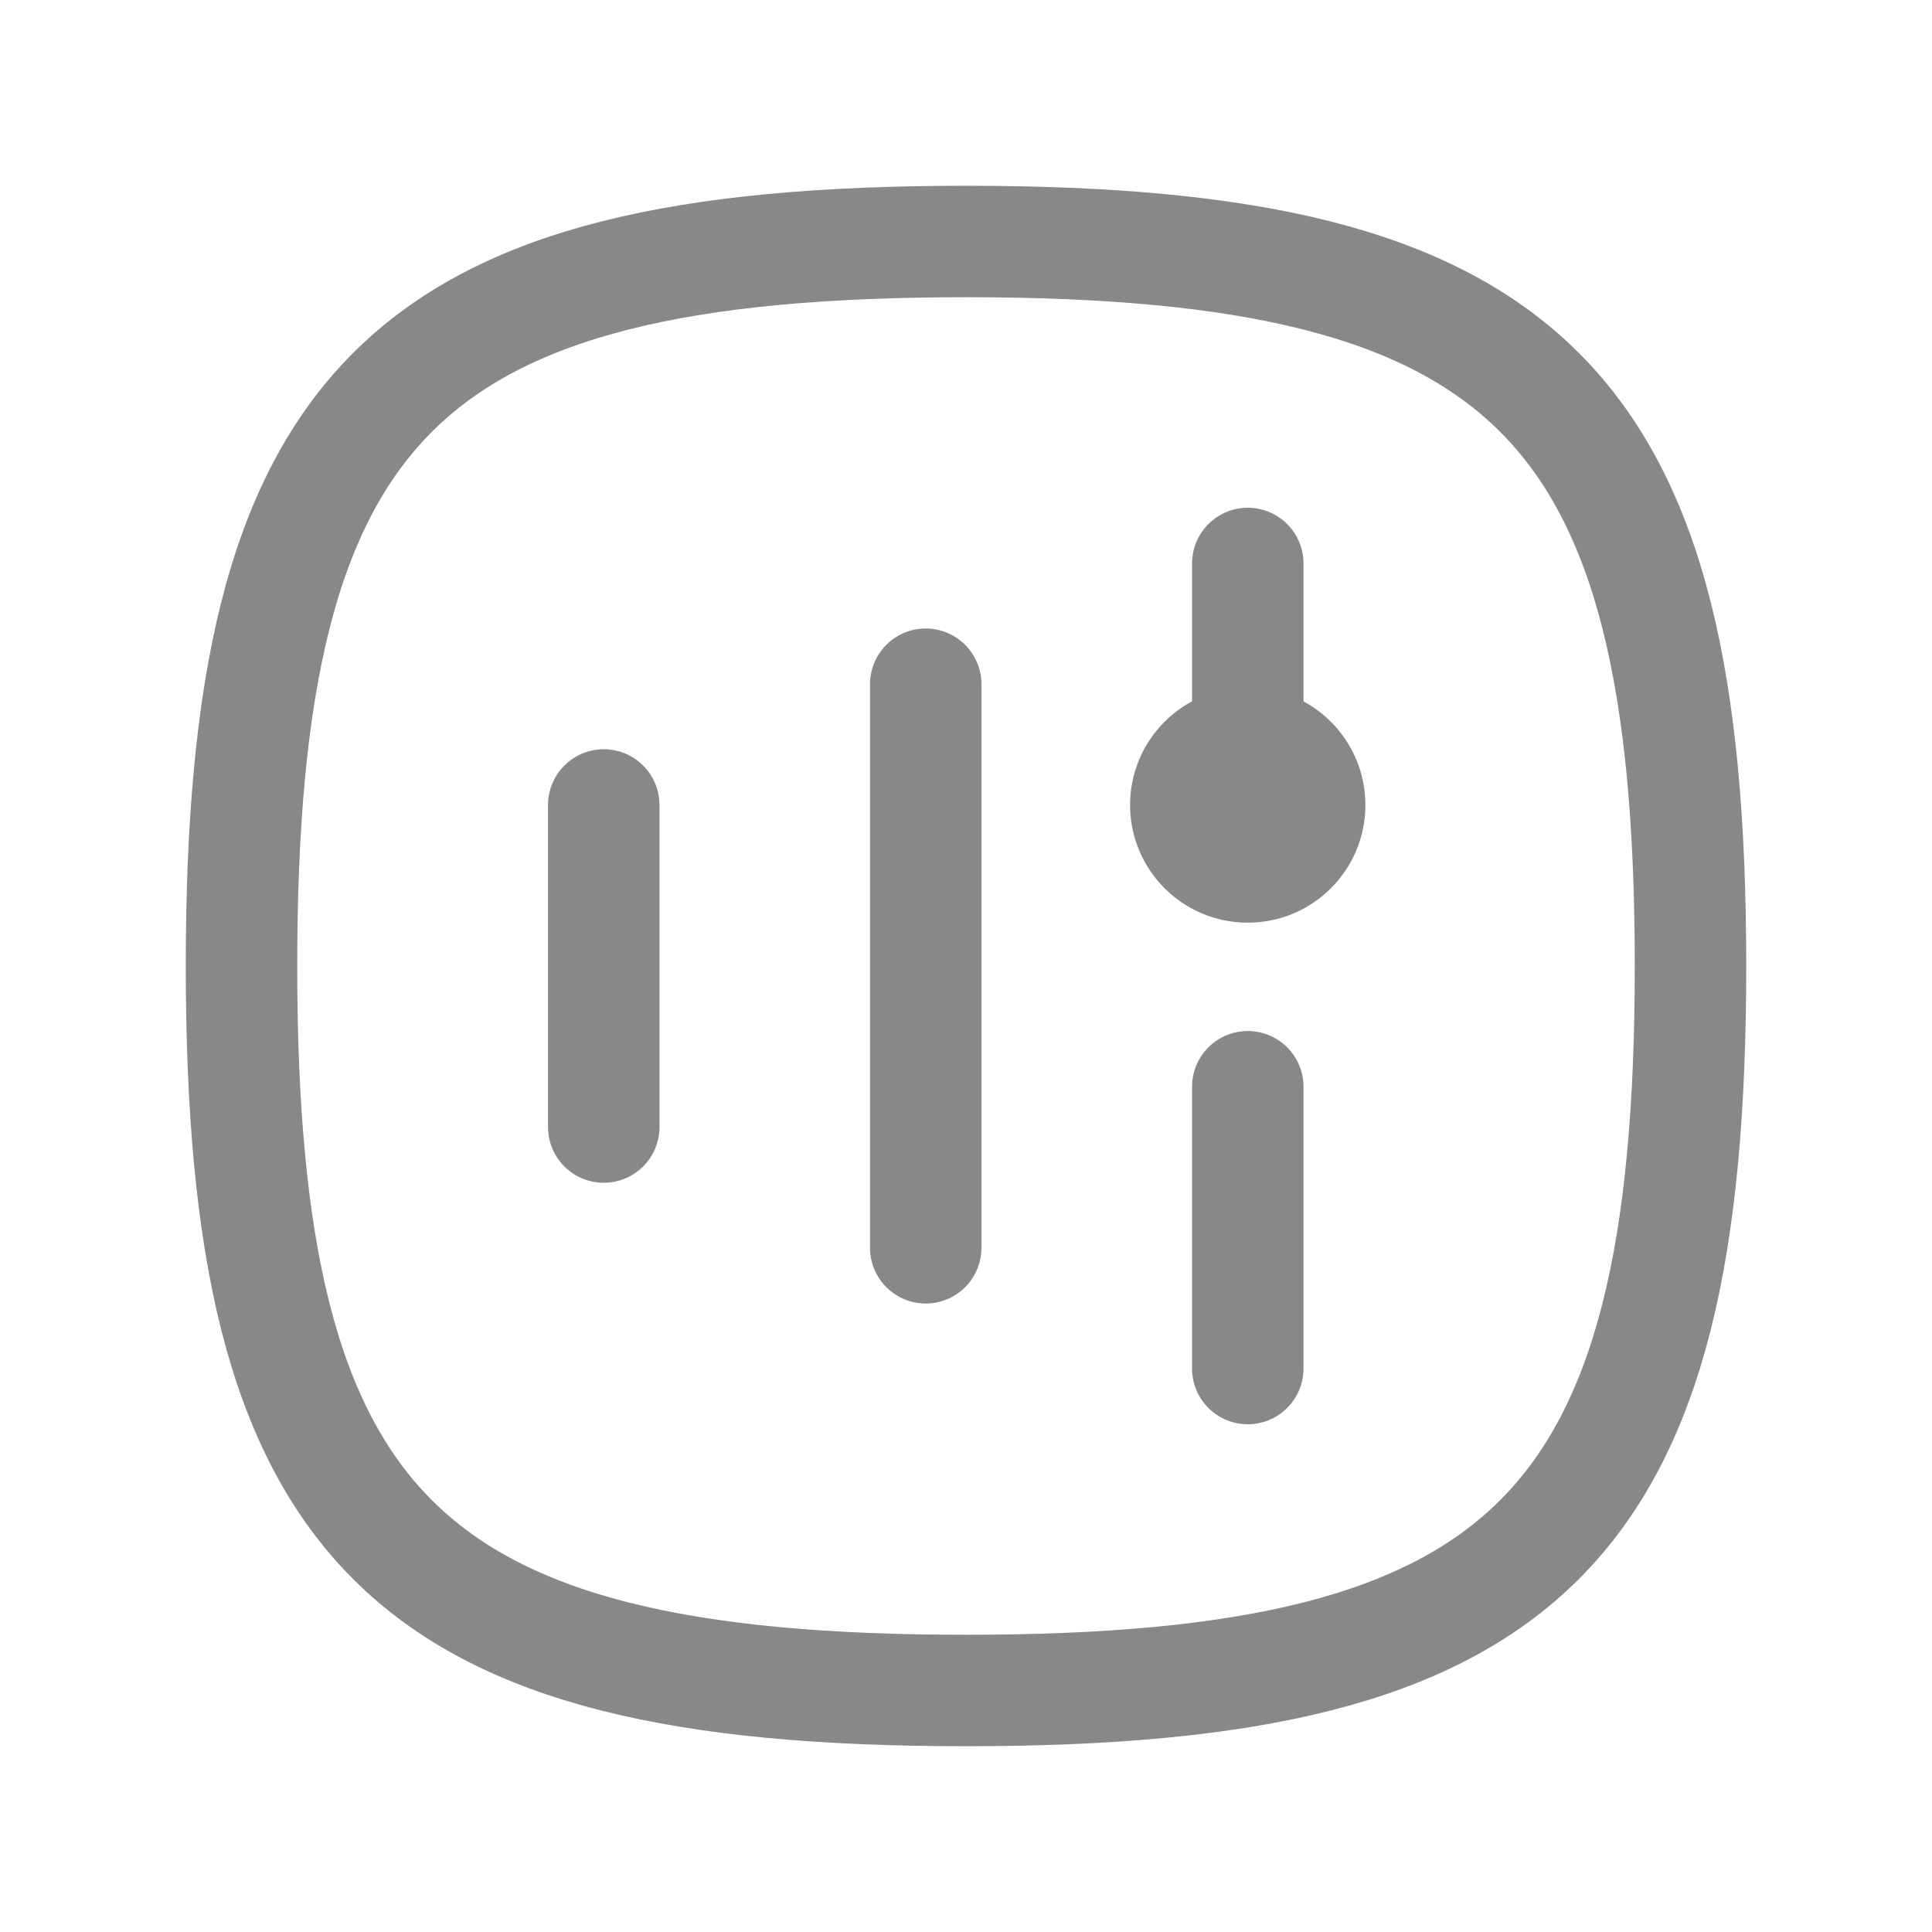 <svg width="26" height="26" viewBox="0 0 26 26" fill="none" xmlns="http://www.w3.org/2000/svg">
<path d="M13 22.75C20.583 22.75 22.75 20.583 22.75 13C22.75 5.417 20.583 3.25 13 3.25C5.417 3.25 3.25 5.417 3.25 13C3.25 20.583 5.417 22.75 13 22.75Z" stroke="#888888" stroke-width="1.5" stroke-miterlimit="10"/>
<path d="M16.792 18.417V14.625" stroke="#888888" stroke-width="1.5" stroke-linecap="round" stroke-linejoin="round"/>
<path d="M16.792 11.516V7.583" stroke="#888888" stroke-width="1.5" stroke-linecap="round" stroke-linejoin="round"/>
<path d="M12.458 16.792V9.208" stroke="#888888" stroke-width="1.5" stroke-linecap="round" stroke-linejoin="round"/>
<path d="M8.125 15.167V10.833" stroke="#888888" stroke-width="1.5" stroke-linecap="round" stroke-linejoin="round"/>
<path d="M16.792 11.917C17.39 11.917 17.875 11.432 17.875 10.833C17.875 10.235 17.39 9.75 16.792 9.75C16.193 9.75 15.708 10.235 15.708 10.833C15.708 11.432 16.193 11.917 16.792 11.917Z" fill="#888888" stroke="#888888" stroke-linecap="round" stroke-linejoin="round"/>
</svg>
